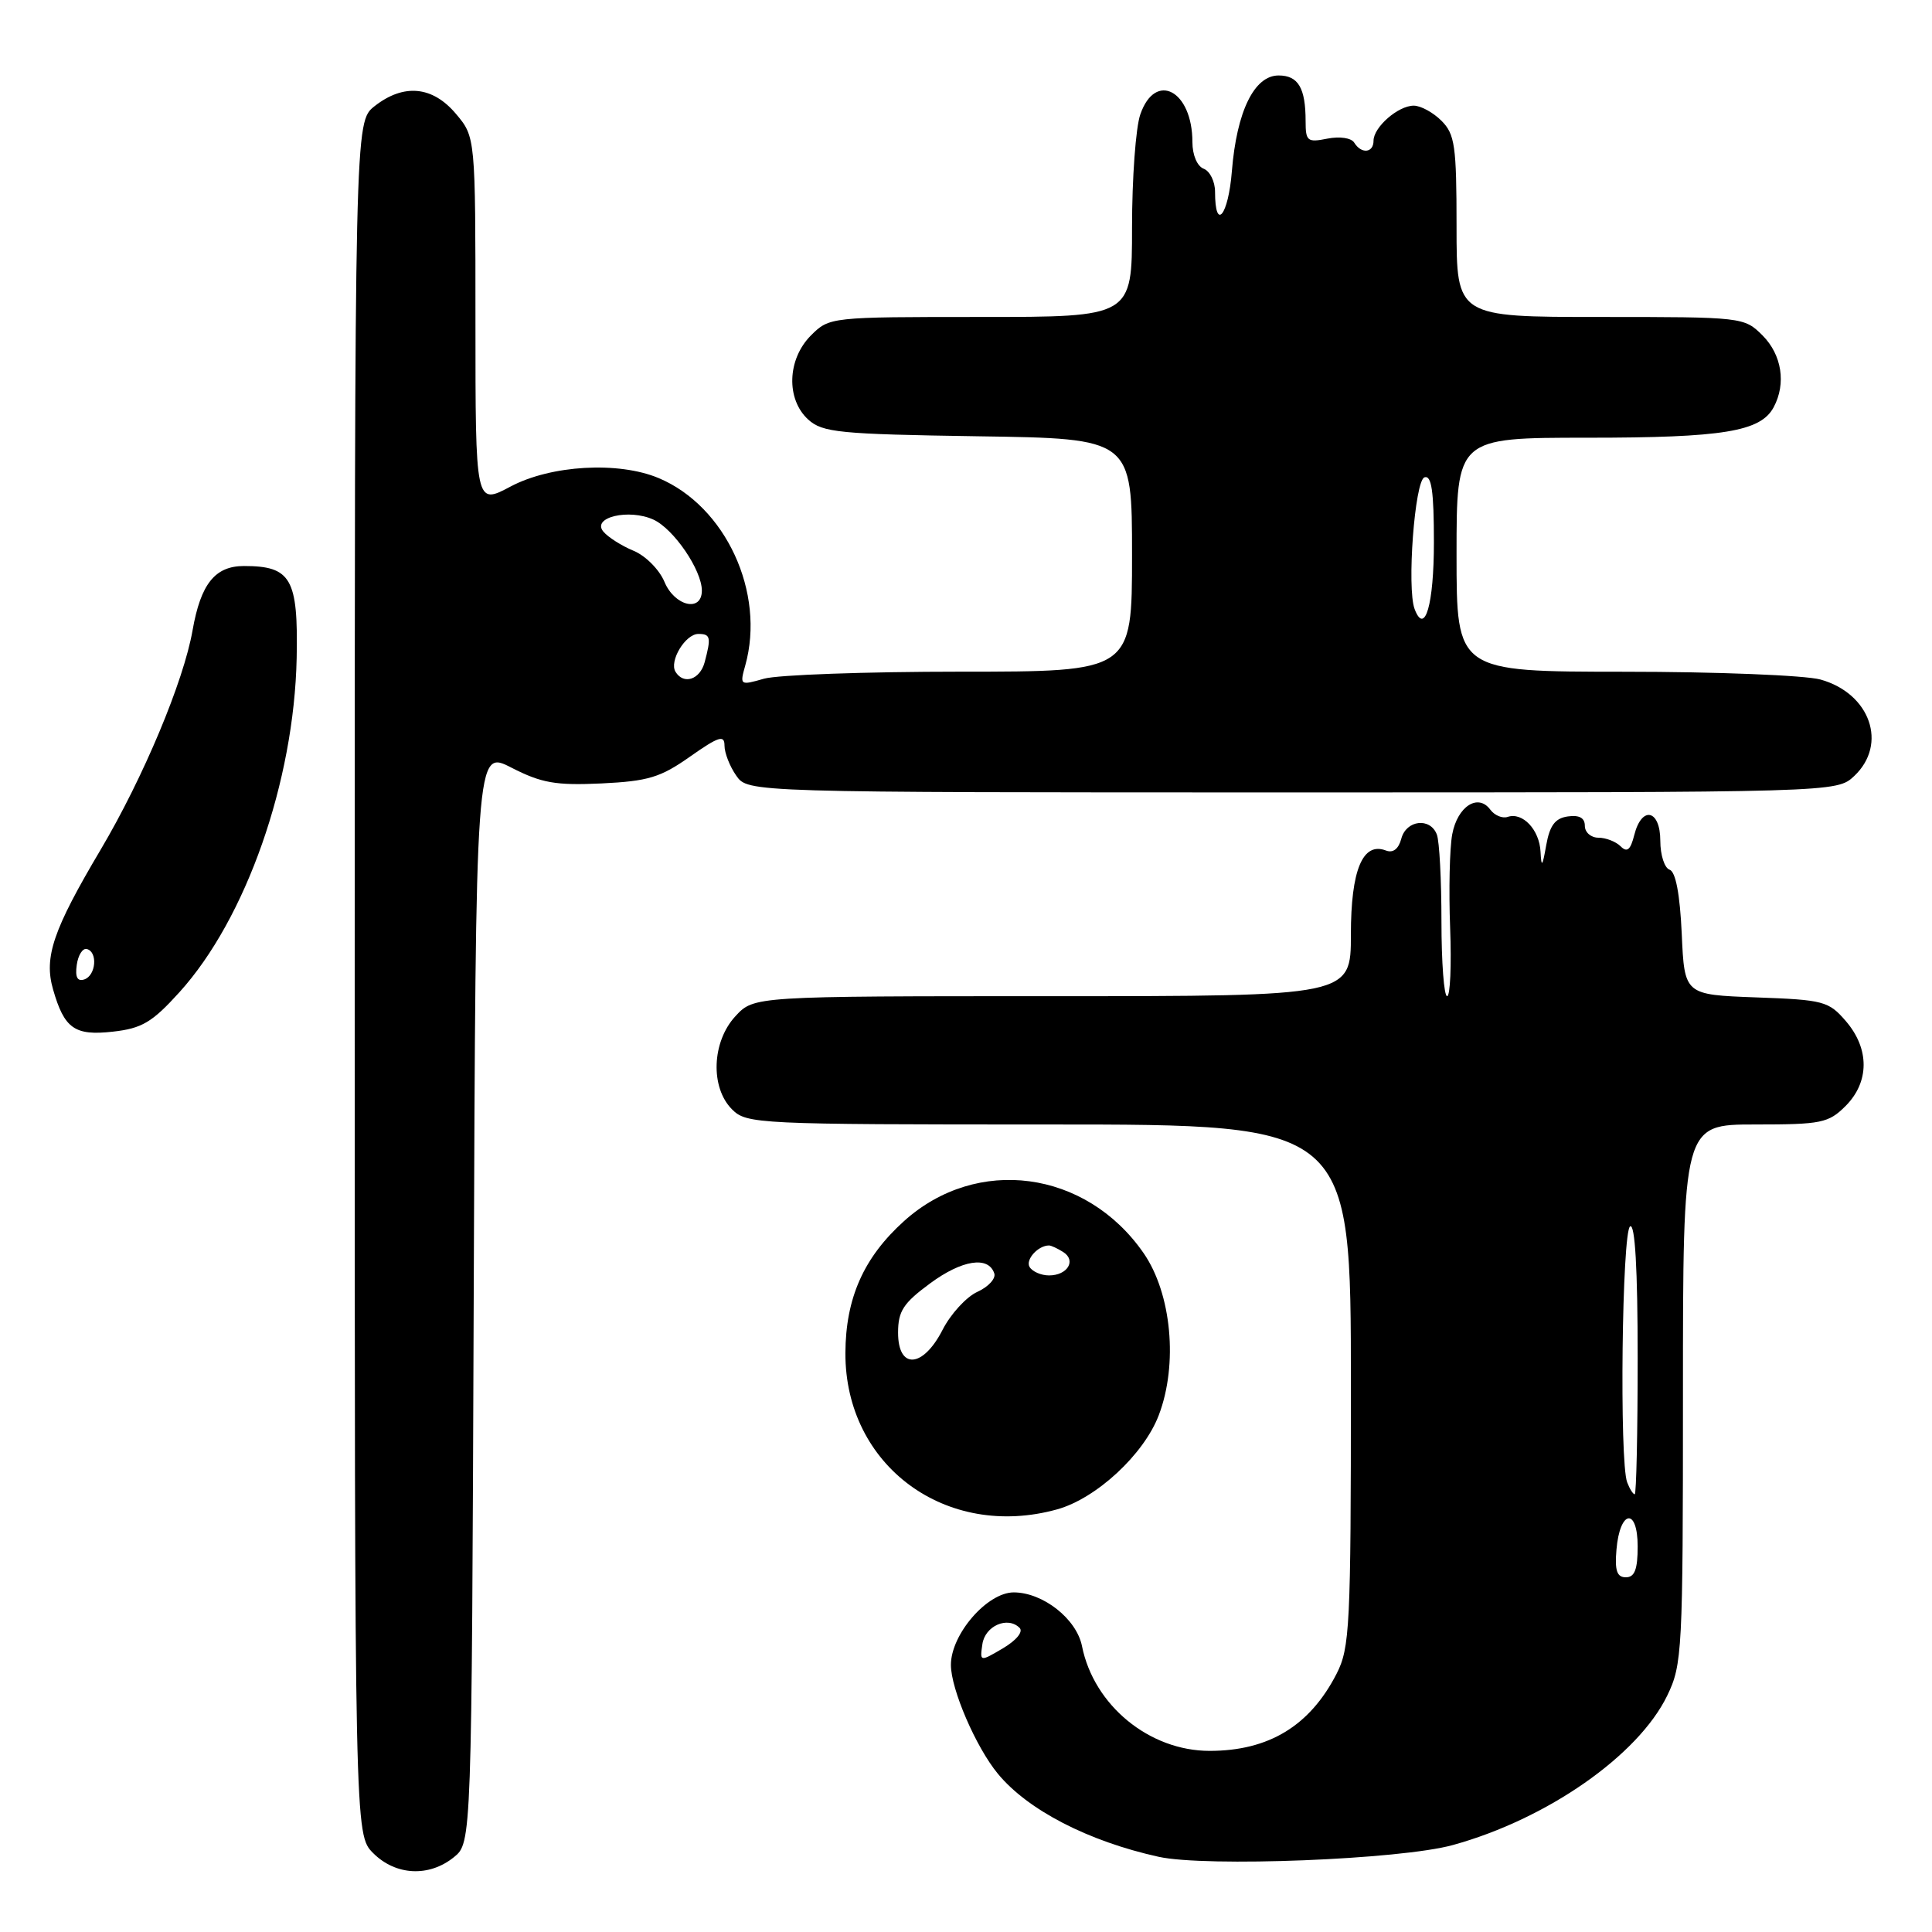 <?xml version="1.0" encoding="UTF-8" standalone="no"?>
<!DOCTYPE svg PUBLIC "-//W3C//DTD SVG 1.1//EN" "http://www.w3.org/Graphics/SVG/1.1/DTD/svg11.dtd" >
<svg xmlns="http://www.w3.org/2000/svg" xmlns:xlink="http://www.w3.org/1999/xlink" version="1.1" viewBox="0 0 256 256">
 <g >
 <path fill="currentColor"
d=" M 60.14 246.09 C 62.50 244.18 62.50 244.18 62.77 171.73 C 63.04 99.29 63.04 99.29 67.77 101.72 C 71.76 103.76 73.63 104.09 79.69 103.81 C 85.88 103.51 87.52 103.02 91.44 100.25 C 95.24 97.58 96.00 97.34 96.00 98.80 C 96.00 99.76 96.70 101.56 97.56 102.78 C 99.11 105.00 99.11 105.00 171.24 105.00 C 243.37 105.00 243.37 105.00 245.69 102.83 C 250.17 98.61 247.82 91.88 241.22 90.04 C 239.17 89.48 227.49 89.01 215.25 89.01 C 193.00 89.00 193.00 89.00 193.00 73.50 C 193.00 58.00 193.00 58.00 210.35 58.00 C 228.33 58.00 233.29 57.19 235.02 53.96 C 236.70 50.83 236.10 47.01 233.55 44.45 C 231.11 42.02 230.93 42.00 212.05 42.00 C 193.00 42.00 193.00 42.00 193.00 30.00 C 193.00 19.33 192.78 17.78 191.00 16.00 C 189.90 14.90 188.25 14.00 187.33 14.00 C 185.26 14.00 182.00 16.85 182.00 18.65 C 182.00 20.28 180.38 20.43 179.44 18.90 C 179.05 18.27 177.52 18.05 175.88 18.37 C 173.24 18.90 173.00 18.71 173.00 16.06 C 173.00 11.65 172.02 10.00 169.42 10.00 C 166.19 10.00 163.87 14.76 163.23 22.68 C 162.76 28.59 161.00 30.74 161.00 25.41 C 161.00 24.05 160.32 22.68 159.50 22.36 C 158.63 22.03 158.00 20.53 158.00 18.83 C 158.00 12.00 153.10 9.39 151.10 15.15 C 150.49 16.88 150.00 23.63 150.00 30.15 C 150.00 42.00 150.00 42.00 129.95 42.00 C 110.01 42.00 109.90 42.01 107.45 44.45 C 104.30 47.61 104.14 52.91 107.10 55.60 C 109.00 57.31 111.20 57.53 129.60 57.81 C 150.00 58.11 150.00 58.11 150.00 73.56 C 150.00 89.00 150.00 89.00 127.24 89.00 C 114.73 89.00 103.03 89.42 101.24 89.93 C 98.06 90.84 98.01 90.81 98.75 88.18 C 101.45 78.54 96.16 67.08 87.28 63.35 C 81.95 61.11 73.01 61.62 67.65 64.47 C 63.00 66.94 63.00 66.94 63.00 42.55 C 63.00 18.15 63.00 18.15 60.41 15.08 C 57.31 11.40 53.49 11.04 49.63 14.07 C 47.00 16.15 47.00 16.15 47.00 129.62 C 47.00 243.09 47.00 243.09 49.45 245.55 C 52.43 248.53 56.85 248.75 60.14 246.09 Z  M 192.50 244.48 C 204.99 241.04 217.07 232.61 220.92 224.67 C 222.91 220.56 223.00 218.80 223.00 184.68 C 223.00 149.00 223.00 149.00 232.55 149.00 C 241.35 149.00 242.28 148.81 244.55 146.55 C 247.72 143.37 247.74 138.97 244.59 135.31 C 242.31 132.66 241.65 132.48 232.69 132.16 C 223.20 131.81 223.20 131.81 222.84 123.74 C 222.60 118.50 222.04 115.51 221.23 115.24 C 220.56 115.02 220.00 113.30 220.00 111.42 C 220.00 107.27 217.54 106.72 216.55 110.64 C 216.05 112.63 215.60 113.00 214.74 112.14 C 214.12 111.52 212.79 111.00 211.80 111.00 C 210.81 111.00 210.00 110.29 210.00 109.43 C 210.00 108.37 209.26 107.97 207.75 108.18 C 206.06 108.42 205.35 109.37 204.88 112.00 C 204.38 114.85 204.24 115.01 204.13 112.87 C 203.99 109.95 201.76 107.58 199.78 108.24 C 199.08 108.48 198.04 108.05 197.47 107.28 C 195.85 105.09 193.12 106.85 192.43 110.54 C 192.08 112.39 191.96 117.97 192.15 122.95 C 192.34 127.93 192.16 132.00 191.75 132.00 C 191.34 132.00 191.00 127.54 191.00 122.08 C 191.00 116.63 190.73 111.45 190.39 110.58 C 189.51 108.28 186.33 108.65 185.68 111.13 C 185.32 112.49 184.59 113.06 183.65 112.70 C 180.57 111.51 179.00 115.26 179.00 123.83 C 179.00 132.00 179.00 132.00 139.45 132.00 C 99.90 132.00 99.90 132.00 97.45 134.65 C 94.32 138.03 94.09 144.09 97.00 147.00 C 98.93 148.93 100.33 149.00 139.00 149.00 C 179.00 149.00 179.00 149.00 179.00 183.54 C 179.00 215.52 178.86 218.35 177.10 221.79 C 173.56 228.69 168.11 232.00 160.28 232.00 C 152.29 232.00 144.94 225.97 143.37 218.12 C 142.65 214.51 138.20 211.01 134.33 211.00 C 130.81 211.00 126.00 216.55 126.00 220.61 C 126.00 223.83 129.32 231.52 132.23 235.04 C 136.19 239.84 144.19 243.97 153.50 246.03 C 159.78 247.42 185.57 246.40 192.50 244.48 Z  M 140.07 200.00 C 145.26 198.56 151.56 192.73 153.54 187.53 C 156.12 180.78 155.24 171.40 151.53 166.04 C 143.90 155.03 129.44 153.10 119.79 161.80 C 114.44 166.62 112.05 172.01 112.02 179.29 C 111.97 194.20 125.36 204.08 140.07 200.00 Z  M 23.77 131.48 C 32.60 121.73 38.97 103.57 39.31 87.18 C 39.52 76.67 38.57 75.00 32.33 75.00 C 28.49 75.00 26.60 77.37 25.52 83.50 C 24.34 90.28 18.98 103.06 13.34 112.58 C 7.03 123.22 5.80 126.83 7.03 131.10 C 8.52 136.30 9.89 137.27 14.96 136.70 C 18.80 136.27 20.16 135.47 23.77 131.48 Z  M 89.51 89.02 C 88.64 87.61 90.81 84.00 92.54 84.00 C 94.15 84.00 94.25 84.45 93.37 87.75 C 92.75 90.06 90.59 90.77 89.51 89.02 Z  M 187.45 80.72 C 186.39 77.97 187.46 63.68 188.75 63.25 C 189.69 62.94 190.00 65.08 190.00 71.86 C 190.00 80.09 188.80 84.25 187.45 80.72 Z  M 88.04 77.09 C 87.37 75.48 85.53 73.63 83.95 72.98 C 82.36 72.32 80.56 71.18 79.94 70.43 C 78.38 68.55 83.32 67.37 86.58 68.85 C 89.27 70.08 92.99 75.53 93.00 78.25 C 93.00 81.18 89.38 80.32 88.04 77.09 Z  M 130.17 217.87 C 130.51 215.44 133.52 214.12 135.10 215.70 C 135.61 216.21 134.69 217.34 132.91 218.40 C 129.83 220.21 129.83 220.21 130.17 217.87 Z  M 214.19 205.33 C 214.64 200.05 217.00 199.71 217.00 204.92 C 217.00 207.95 216.60 209.00 215.44 209.00 C 214.25 209.00 213.95 208.12 214.19 205.33 Z  M 215.61 196.42 C 214.56 193.70 214.92 163.17 216.00 162.50 C 216.65 162.10 217.00 168.16 217.00 179.94 C 217.00 189.87 216.82 198.00 216.61 198.00 C 216.39 198.00 215.94 197.29 215.61 196.42 Z  M 119.00 176.59 C 119.00 173.73 119.69 172.67 123.25 170.05 C 127.48 166.93 130.98 166.39 131.75 168.74 C 131.97 169.42 130.96 170.52 129.50 171.18 C 128.04 171.85 125.97 174.11 124.90 176.20 C 122.30 181.29 119.00 181.51 119.00 176.59 Z  M 136.43 167.89 C 135.84 166.93 137.54 165.03 139.00 165.03 C 139.28 165.03 140.12 165.42 140.88 165.90 C 142.65 167.02 141.45 169.00 139.00 169.00 C 137.96 169.00 136.81 168.50 136.43 167.89 Z  M 10.17 127.86 C 10.35 126.56 10.95 125.61 11.50 125.75 C 12.98 126.12 12.72 129.26 11.17 129.78 C 10.25 130.08 9.94 129.48 10.17 127.86 Z "/>
</g>
</svg>